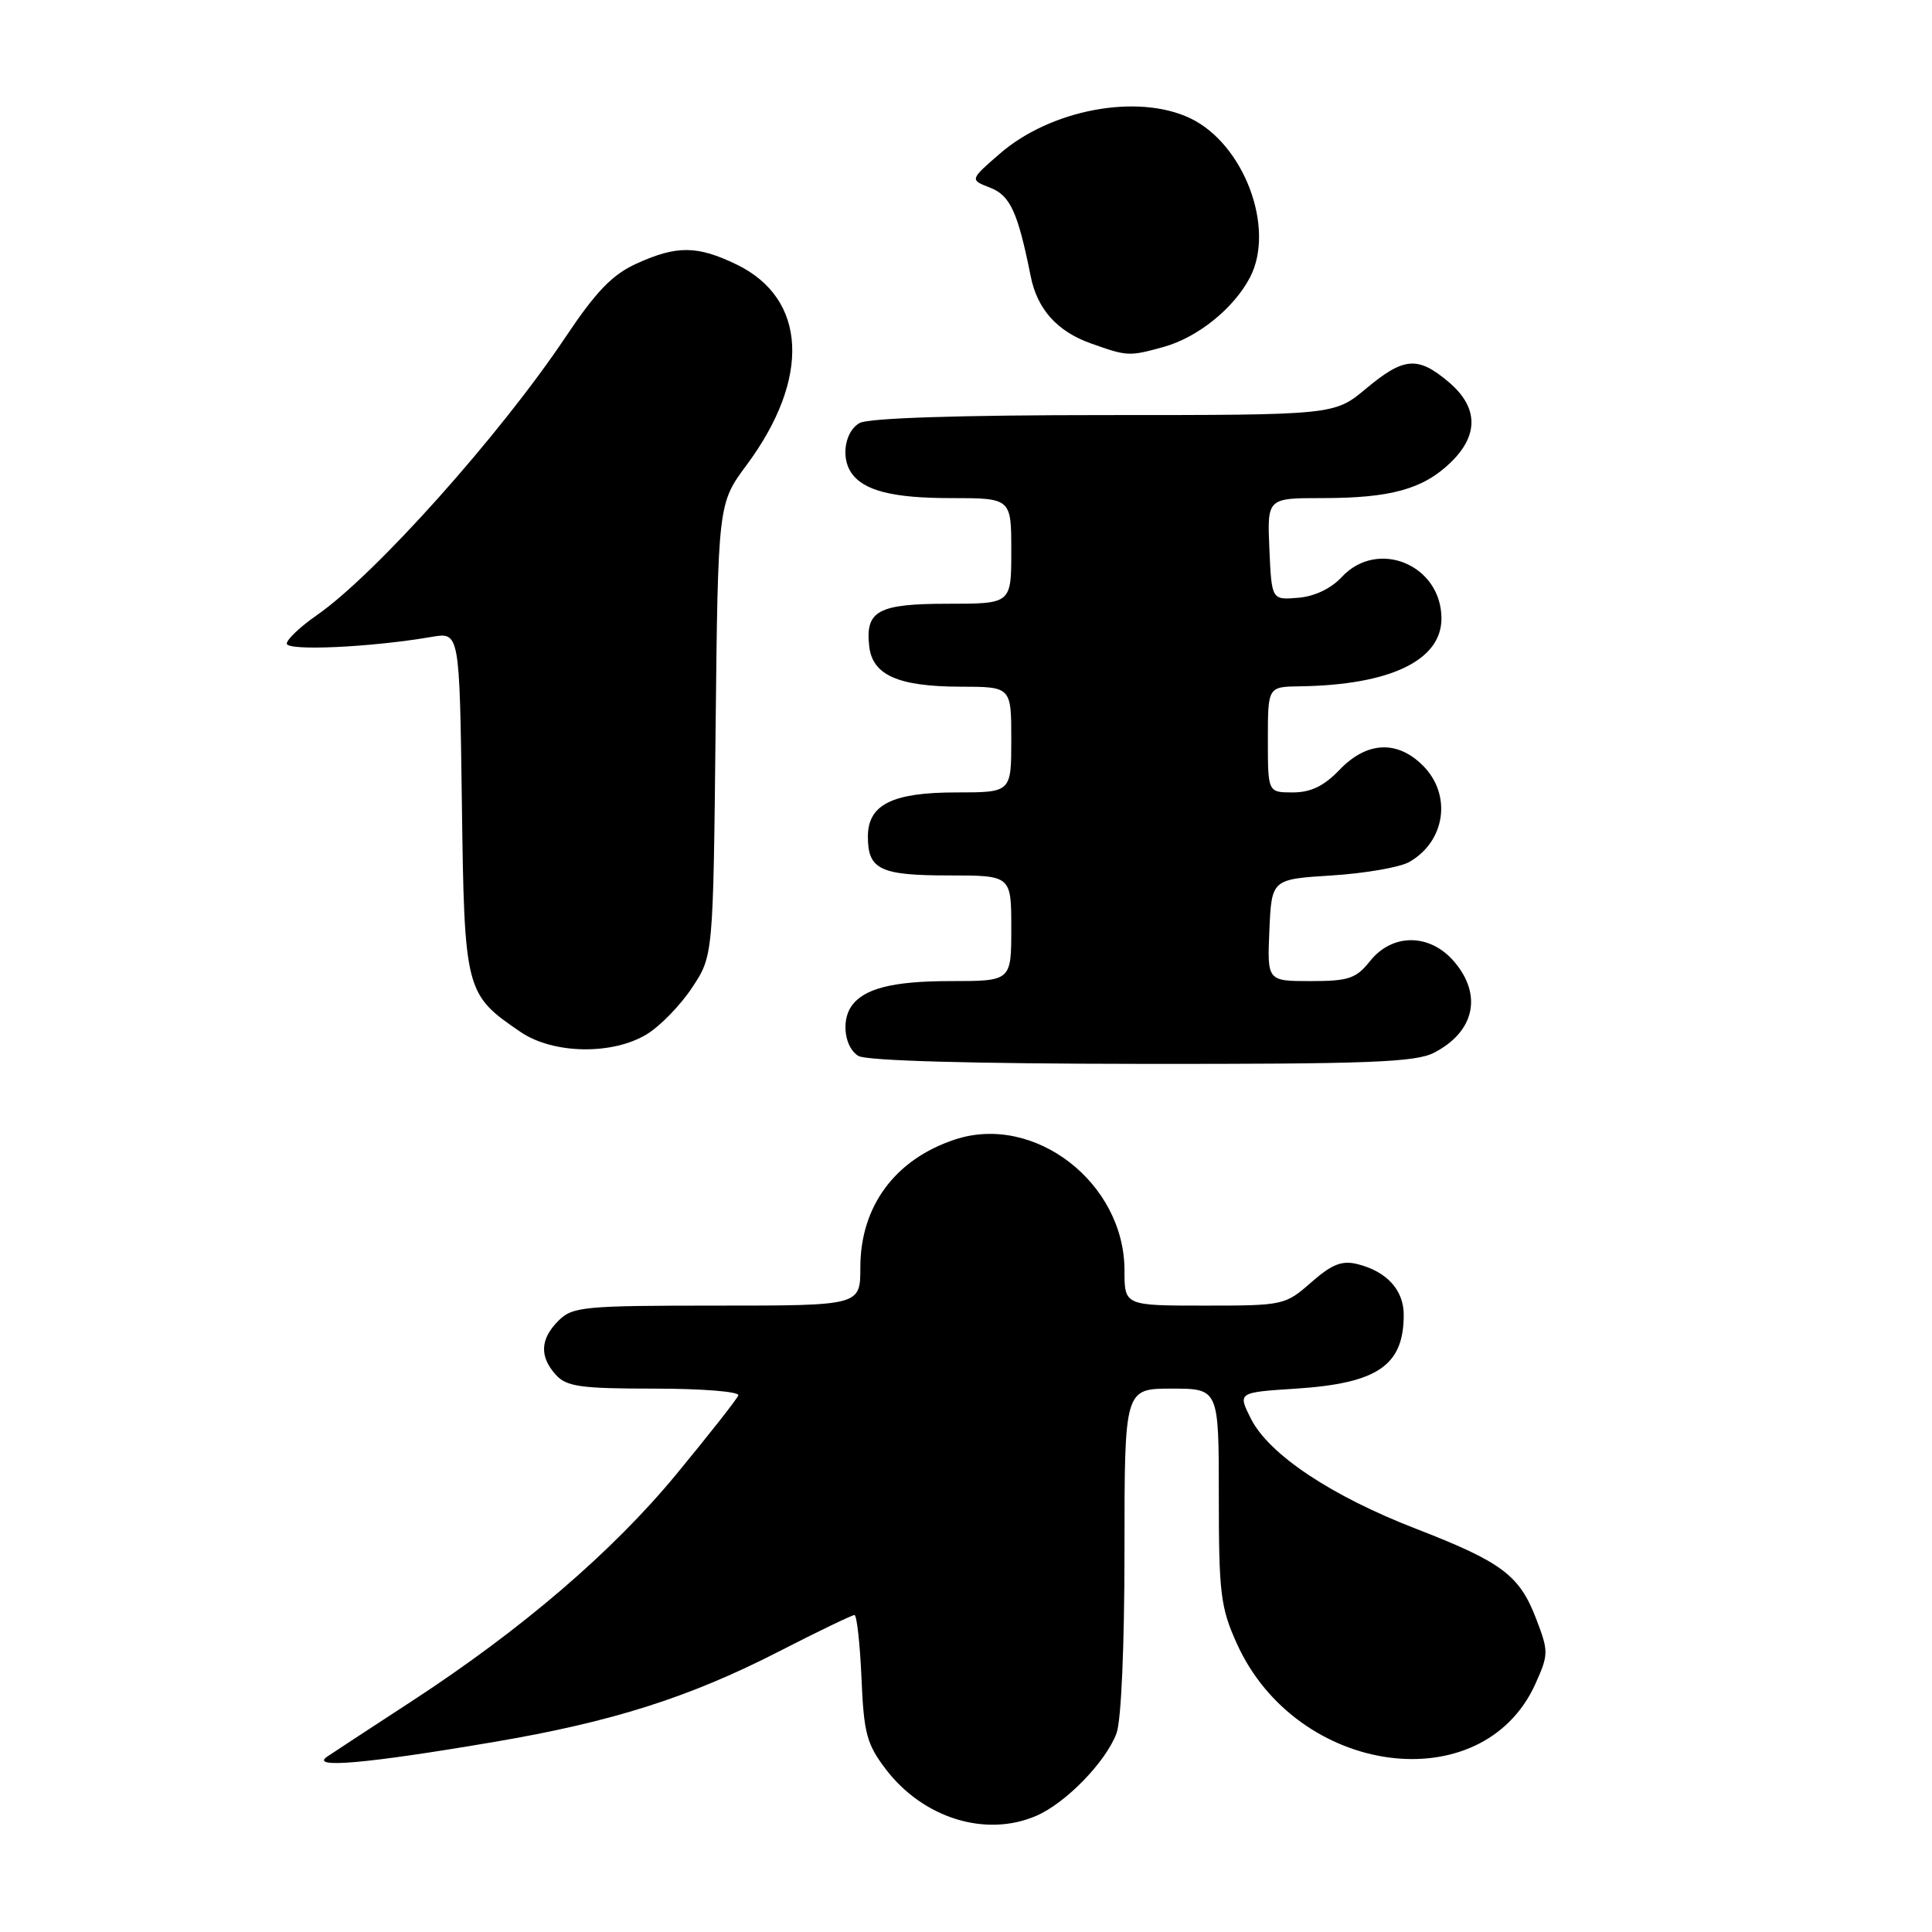 <?xml version="1.0" encoding="UTF-8" standalone="no"?>
<!DOCTYPE svg PUBLIC "-//W3C//DTD SVG 1.1//EN" "http://www.w3.org/Graphics/SVG/1.1/DTD/svg11.dtd" >
<svg xmlns="http://www.w3.org/2000/svg" xmlns:xlink="http://www.w3.org/1999/xlink" version="1.1" viewBox="0 0 256 256">
 <g >
 <path fill="currentColor"
d=" M 137.28 240.62 C 141.20 238.94 146.50 233.50 147.94 229.68 C 148.57 228.02 149.00 218.12 149.00 205.43 C 149.00 184.00 149.00 184.00 155.25 184.00 C 161.50 184.00 161.50 184.00 161.50 198.25 C 161.50 211.13 161.73 213.01 163.89 217.79 C 171.83 235.36 196.43 238.67 203.45 223.12 C 205.20 219.22 205.21 218.83 203.56 214.53 C 201.35 208.73 199.03 206.99 187.63 202.57 C 176.38 198.22 168.13 192.71 165.75 187.98 C 164.00 184.50 164.00 184.50 171.75 184.00 C 182.56 183.29 186.00 180.93 186.00 174.22 C 186.00 170.93 183.75 168.47 179.87 167.50 C 177.81 166.99 176.49 167.51 173.74 169.92 C 170.30 172.95 170.05 173.00 159.62 173.00 C 149.00 173.00 149.00 173.00 149.00 168.34 C 149.00 156.73 137.07 147.51 126.54 150.99 C 118.60 153.61 114.00 159.83 114.00 167.95 C 114.00 173.00 114.00 173.00 95.00 173.00 C 77.33 173.00 75.86 173.14 74.00 175.00 C 71.57 177.43 71.46 179.74 73.65 182.17 C 75.07 183.74 76.94 184.00 86.74 184.00 C 93.07 184.00 98.02 184.40 97.83 184.90 C 97.65 185.39 93.96 190.08 89.64 195.32 C 81.16 205.61 69.13 215.92 54.48 225.47 C 49.39 228.79 44.39 232.06 43.37 232.75 C 40.96 234.36 48.47 233.71 65.50 230.81 C 81.07 228.17 91.26 224.94 103.07 218.90 C 108.33 216.20 112.90 214.00 113.22 214.00 C 113.53 214.00 113.95 217.75 114.15 222.33 C 114.46 229.68 114.84 231.10 117.38 234.44 C 122.33 240.92 130.60 243.49 137.28 240.62 Z  M 190.02 139.49 C 195.40 136.71 196.47 131.82 192.66 127.39 C 189.46 123.67 184.50 123.64 181.55 127.33 C 179.69 129.67 178.71 130.00 173.67 130.00 C 167.91 130.00 167.91 130.00 168.20 123.25 C 168.50 116.50 168.50 116.50 176.50 116.00 C 180.90 115.72 185.50 114.92 186.73 114.22 C 191.53 111.49 192.41 105.32 188.55 101.45 C 185.14 98.04 181.10 98.24 177.50 102.00 C 175.44 104.15 173.69 105.00 171.31 105.00 C 168.00 105.00 168.00 105.00 168.00 98.00 C 168.00 91.00 168.00 91.00 172.25 90.94 C 184.19 90.77 191.00 87.51 191.00 81.96 C 191.00 74.85 182.56 71.33 177.79 76.46 C 176.37 77.99 174.17 79.04 172.00 79.21 C 168.50 79.50 168.50 79.50 168.20 72.75 C 167.91 66.00 167.91 66.00 175.21 66.00 C 184.25 66.00 188.53 64.82 192.17 61.33 C 195.99 57.67 195.91 53.94 191.92 50.59 C 187.85 47.16 186.00 47.32 181.00 51.50 C 176.81 55.00 176.81 55.00 146.34 55.00 C 127.25 55.00 115.15 55.39 113.93 56.04 C 112.00 57.07 111.38 60.53 112.77 62.60 C 114.37 65.00 118.23 66.00 125.93 66.00 C 134.00 66.00 134.00 66.00 134.00 73.00 C 134.00 80.00 134.00 80.00 125.62 80.00 C 116.33 80.00 114.63 80.92 115.18 85.67 C 115.62 89.46 119.03 90.97 127.25 90.99 C 134.00 91.00 134.00 91.00 134.00 98.00 C 134.00 105.00 134.00 105.00 126.72 105.00 C 118.22 105.00 115.00 106.61 115.00 110.86 C 115.00 115.22 116.63 116.00 125.70 116.00 C 134.00 116.00 134.00 116.00 134.00 123.00 C 134.00 130.00 134.00 130.00 125.93 130.00 C 118.23 130.00 114.37 131.00 112.77 133.40 C 111.44 135.39 111.97 138.88 113.75 139.92 C 114.85 140.56 128.85 140.95 151.30 140.97 C 181.32 141.00 187.57 140.76 190.02 139.49 Z  M 85.71 137.04 C 87.48 135.96 90.18 133.18 91.71 130.86 C 94.50 126.65 94.50 126.65 94.82 96.69 C 95.14 66.73 95.14 66.73 98.93 61.62 C 107.46 50.12 106.93 39.56 97.59 35.04 C 92.39 32.53 89.69 32.50 84.34 34.93 C 81.13 36.39 78.99 38.61 74.94 44.66 C 66.24 57.67 49.71 76.15 41.99 81.51 C 39.80 83.03 38.00 84.73 38.00 85.28 C 38.00 86.29 49.21 85.77 57.20 84.39 C 60.89 83.76 60.89 83.76 61.20 106.31 C 61.53 131.37 61.63 131.74 68.99 136.75 C 73.30 139.68 81.15 139.82 85.71 137.04 Z  M 154.22 45.96 C 158.73 44.70 163.52 40.83 165.65 36.72 C 169.02 30.18 164.81 19.04 157.69 15.66 C 150.72 12.35 139.19 14.51 132.44 20.40 C 128.50 23.82 128.50 23.82 131.20 24.87 C 133.86 25.90 134.87 28.11 136.57 36.59 C 137.44 40.97 140.07 43.91 144.54 45.50 C 149.39 47.23 149.60 47.24 154.22 45.96 Z "/>
</g>
</svg>